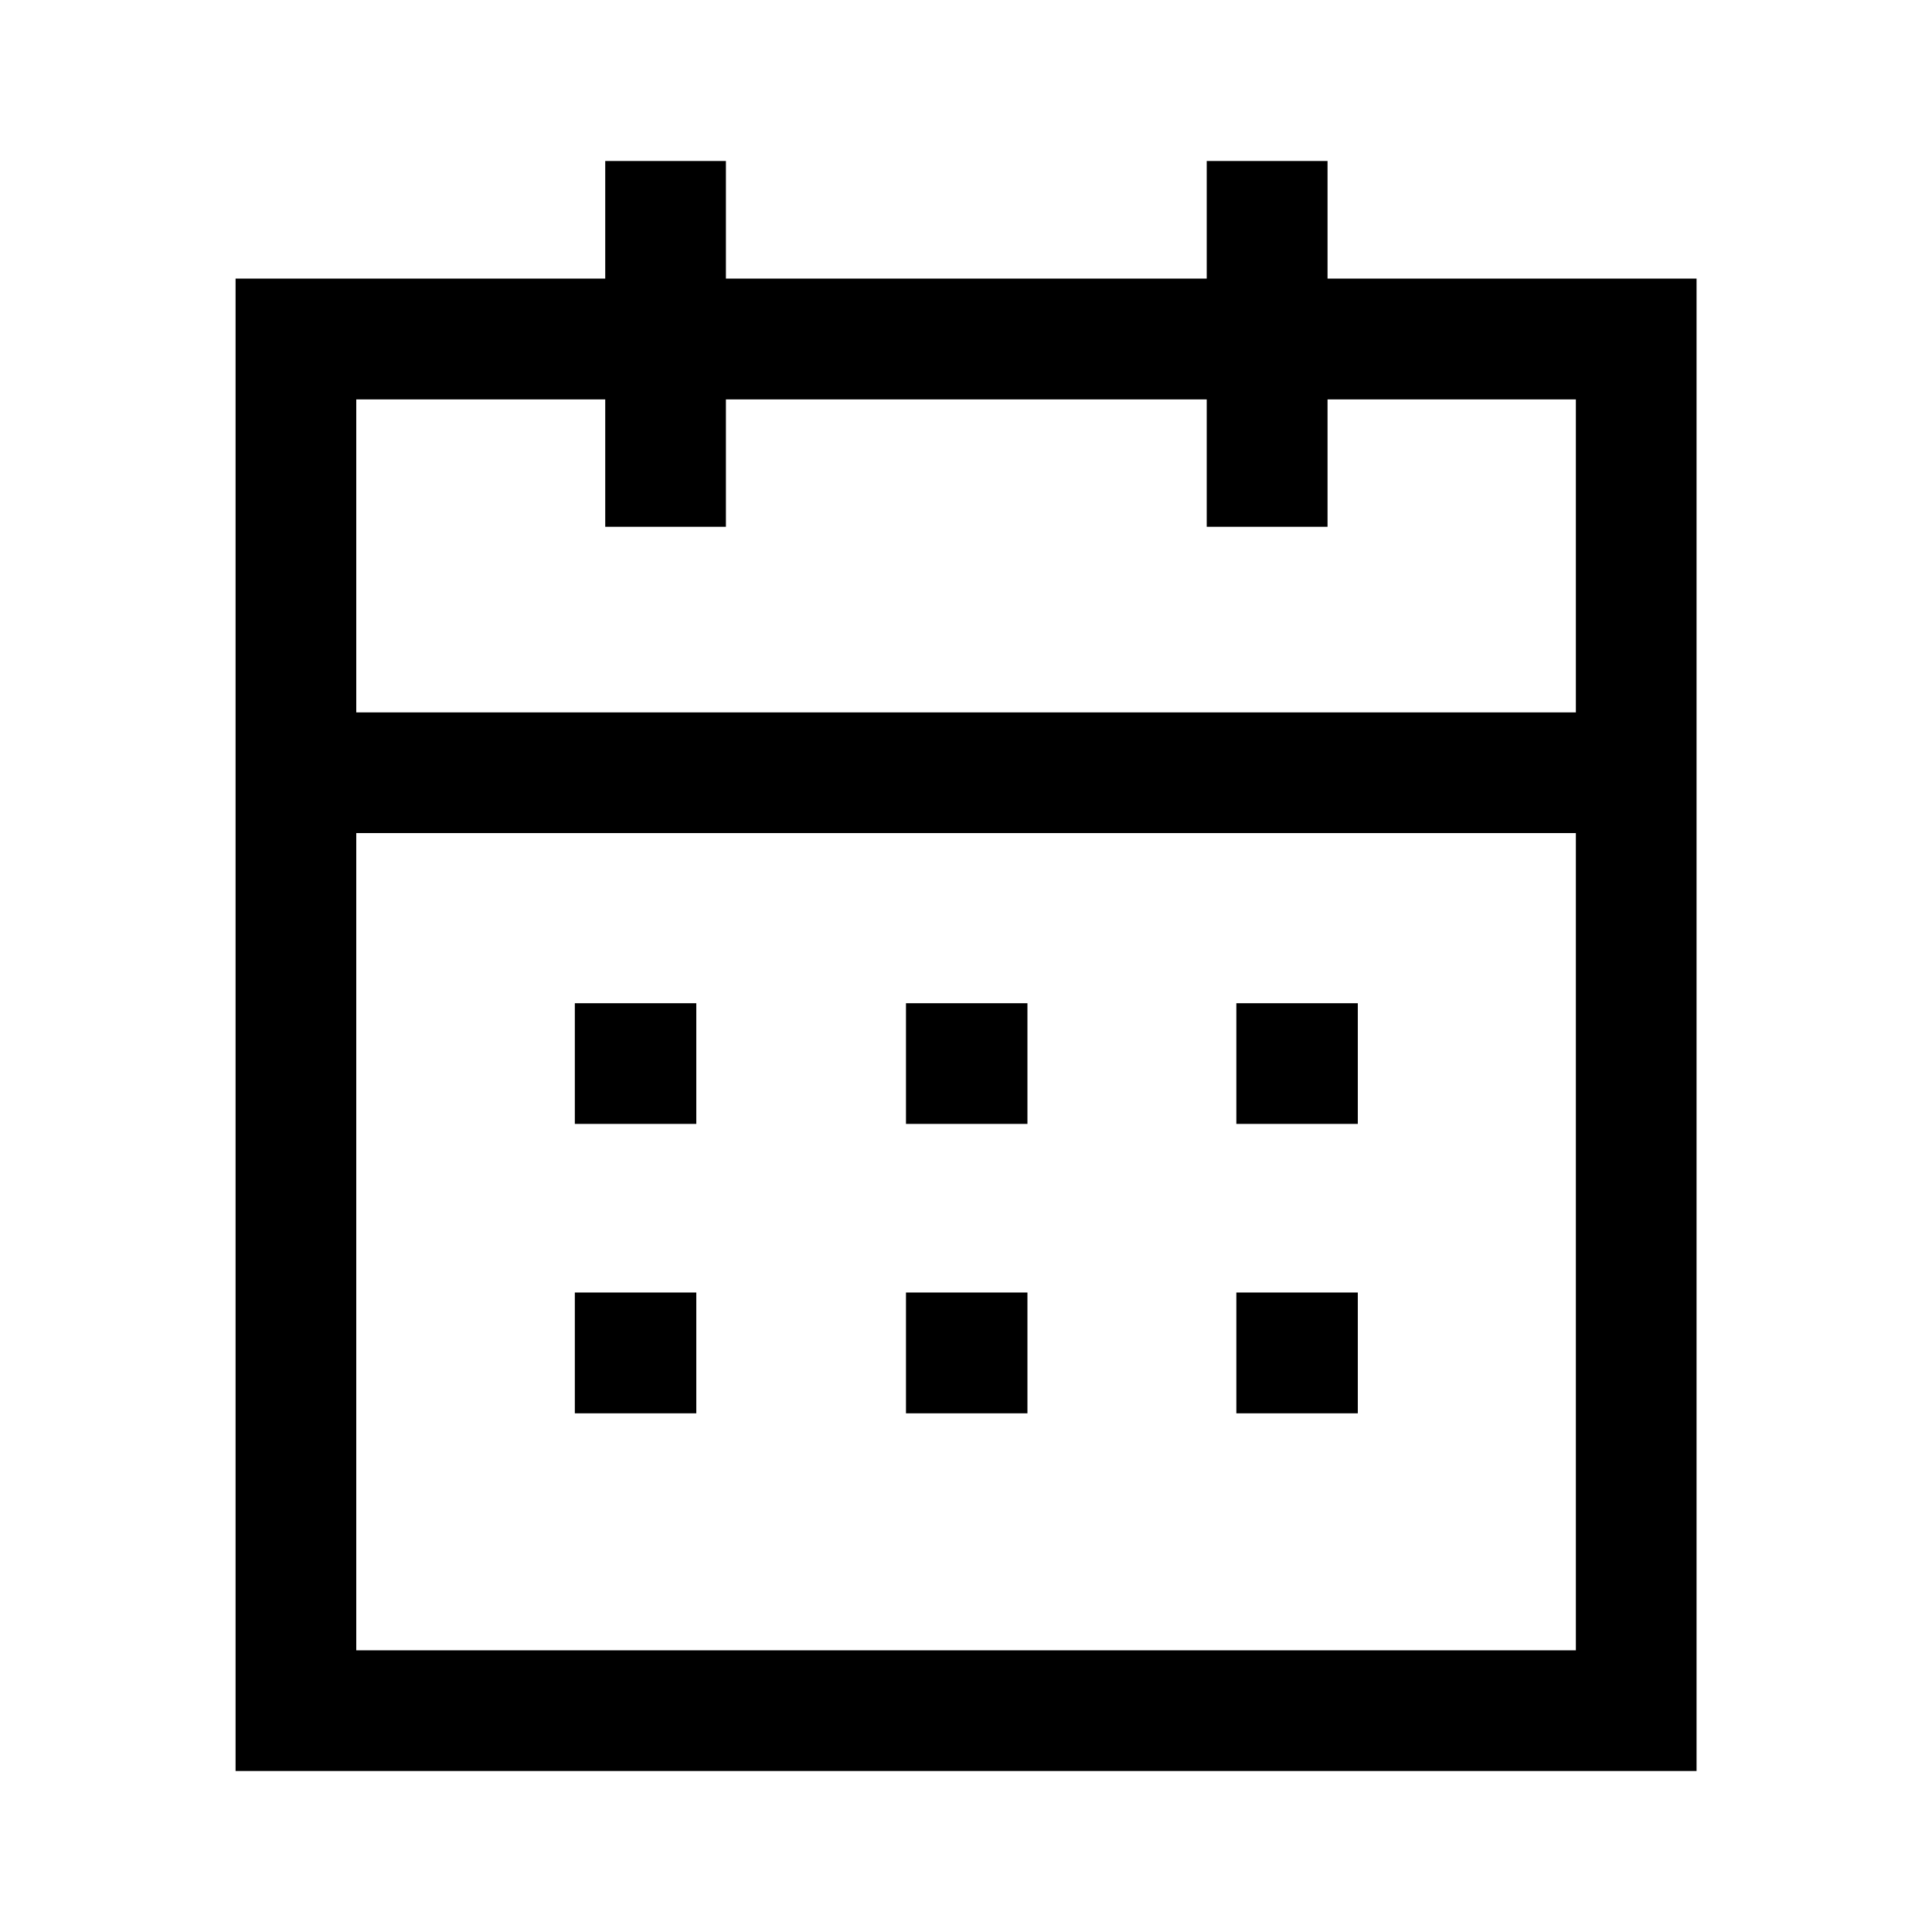 <svg width="15" height="15" viewBox="0 0 15 15" fill="none" xmlns="http://www.w3.org/2000/svg">
<path fill-rule="evenodd" clip-rule="evenodd" d="M1.882 5.531H13.124V6.468H1.882V5.531Z" fill="black"/>
<path fill-rule="evenodd" clip-rule="evenodd" d="M9.599 7.789H10.542V8.726H9.599V7.789Z" fill="black"/>
<path fill-rule="evenodd" clip-rule="evenodd" d="M7.034 7.789H7.977V8.726H7.034V7.789Z" fill="black"/>
<path fill-rule="evenodd" clip-rule="evenodd" d="M4.463 7.789H5.406V8.726H4.463V7.789Z" fill="black"/>
<path fill-rule="evenodd" clip-rule="evenodd" d="M9.599 10.035H10.542V10.973H9.599V10.035Z" fill="black"/>
<path fill-rule="evenodd" clip-rule="evenodd" d="M7.034 10.035H7.977V10.973H7.034V10.035Z" fill="black"/>
<path fill-rule="evenodd" clip-rule="evenodd" d="M4.463 10.035H5.406V10.973H4.463V10.035Z" fill="black"/>
<path fill-rule="evenodd" clip-rule="evenodd" d="M10.307 1.25V4.09H9.369V1.25H10.307Z" fill="black"/>
<path fill-rule="evenodd" clip-rule="evenodd" d="M5.636 1.25V4.09H4.699V1.25H5.636Z" fill="black"/>
<path fill-rule="evenodd" clip-rule="evenodd" d="M1.829 2.163H13.172V13.75H1.829V2.163ZM2.766 3.101V12.813H12.235V3.101H2.766Z" fill="black"/>
</svg>
